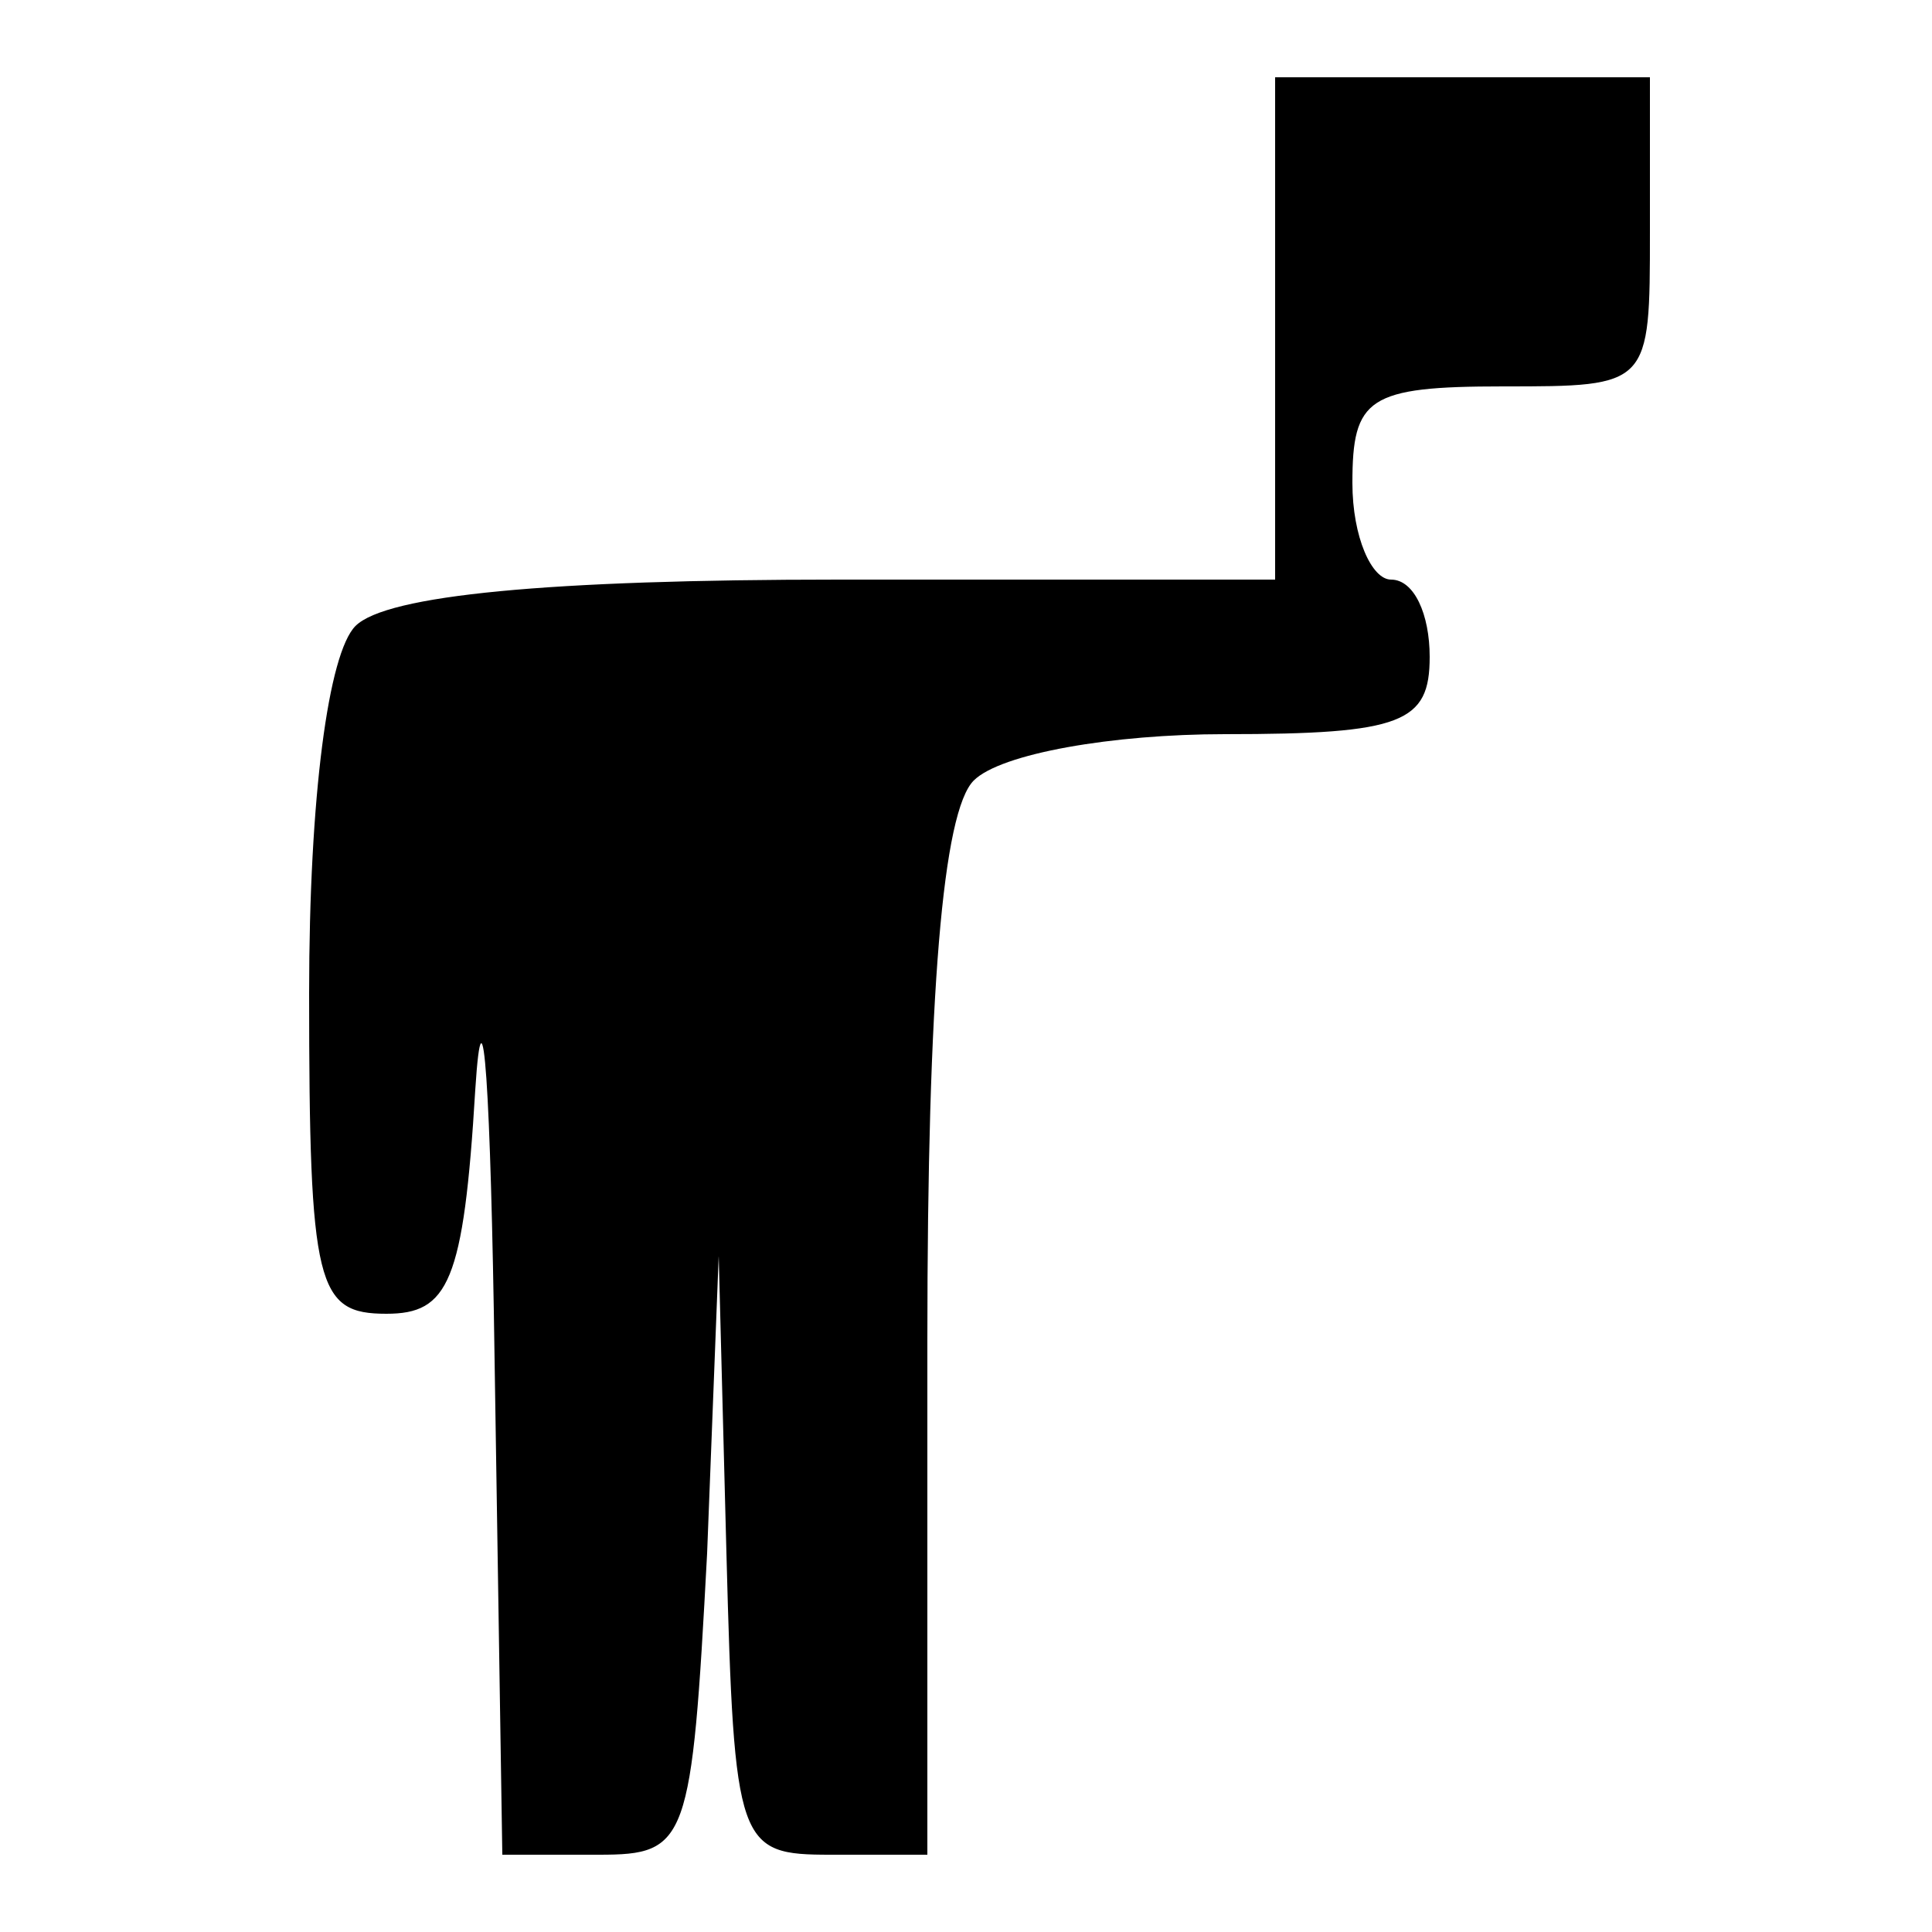 <?xml version="1.0" standalone="no"?>
<!DOCTYPE svg PUBLIC "-//W3C//DTD SVG 20010904//EN"
 "http://www.w3.org/TR/2001/REC-SVG-20010904/DTD/svg10.dtd">
<svg version="1.0" xmlns="http://www.w3.org/2000/svg"
 width="50pt" height="50pt" viewBox="0 0 50 50"
 preserveAspectRatio="xMidYMid meet">
<g transform="translate(0,50) scale(0.1,-0.1)"
fill="#000000" stroke="none">
<path d="M330 415 l0 -65 -113 0 c-75 0 -117 -4 -125 -12 -7 -7 -12 -44 -12
-95 0 -76 2 -83 20 -83 16 0 20 8 23 58 2 31 4 0 5 -70 l2 -128 25 0 c23 0 24
3 28 78 l3 77 2 -77 c2 -76 3 -78 27 -78 l25 0 0 133 c0 90 4 137 12 145 7 7
36 12 65 12 46 0 53 3 53 20 0 11 -4 20 -10 20 -5 0 -10 11 -10 25 0 22 4 25
39 25 38 0 38 0 38 40 l0 40 -48 0 -49 0 0 -65z"/>
</g>
</svg>
